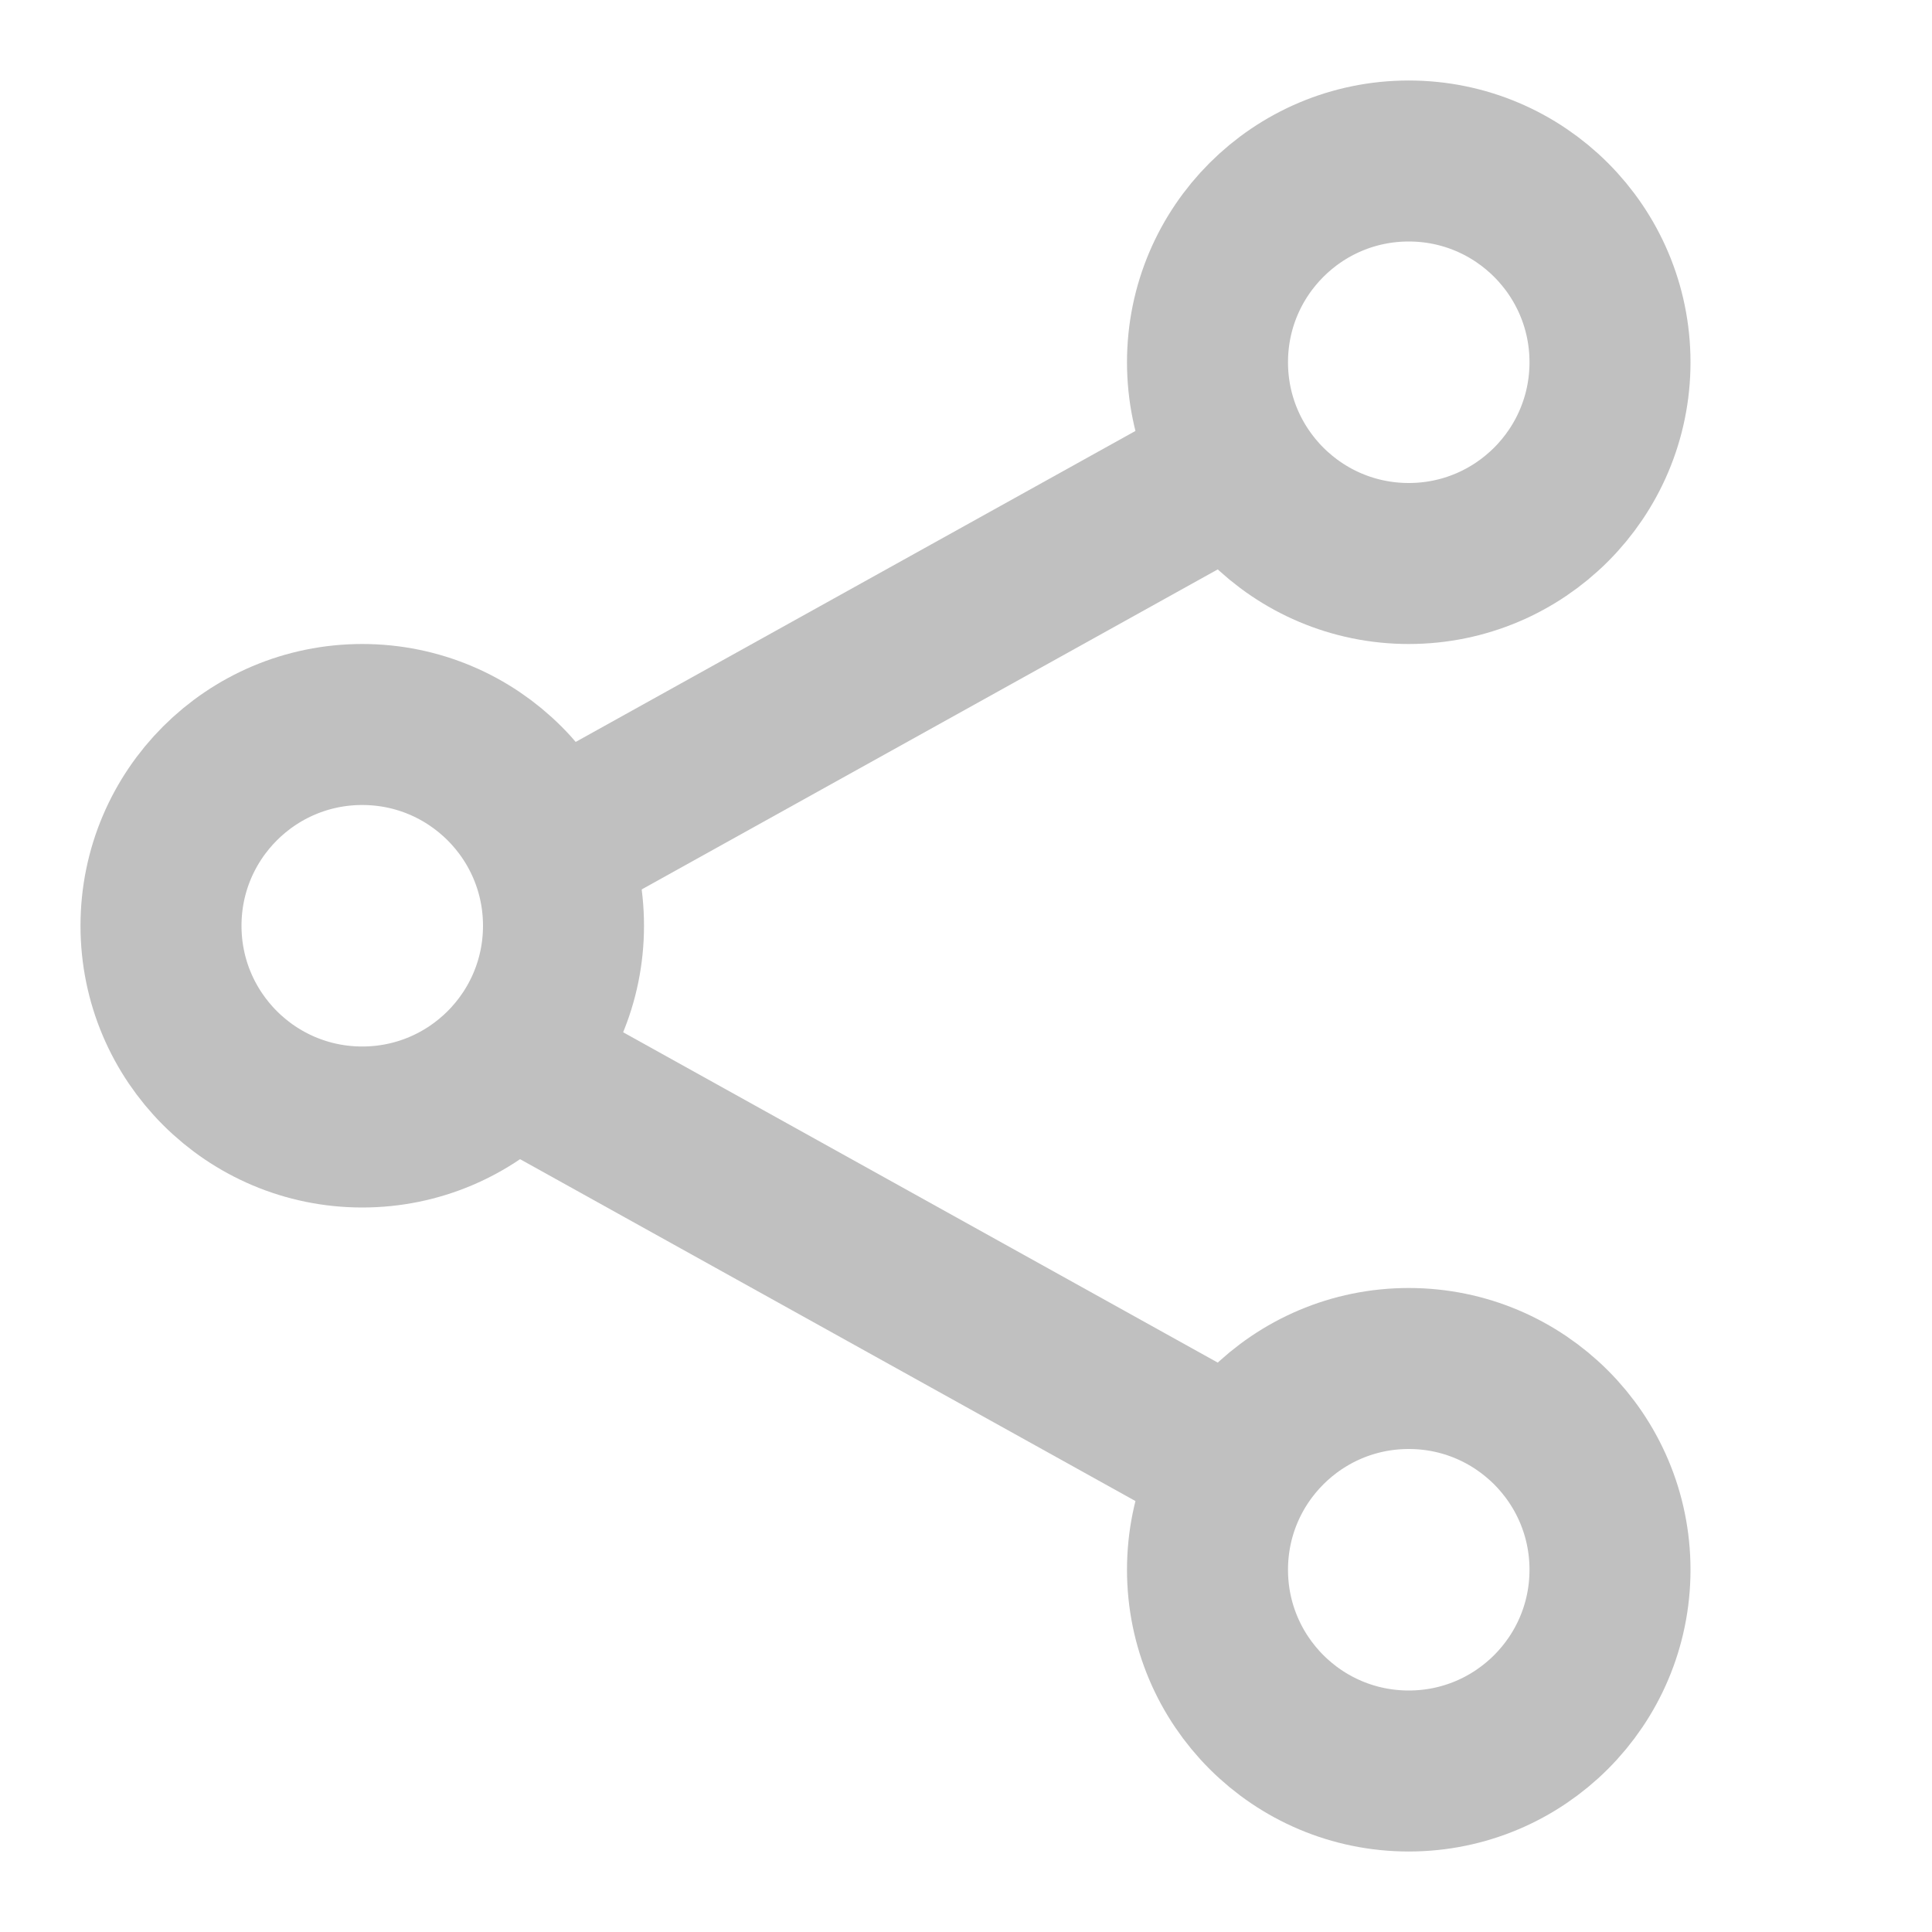<svg width="24" height="24" viewBox="0 0 24 24" fill="none" xmlns="http://www.w3.org/2000/svg">
<circle cx="4.5" cy="11.5" r="2.5" stroke="#C0C0C0" stroke-width="2"/>
<circle cx="17.5" cy="4.5" r="2.5" stroke="#C0C0C0" stroke-width="2"/>
<path d="M15 6L6 11" stroke="#C0C0C0" stroke-width="2" stroke-linejoin="round"/>
<circle cx="2.5" cy="2.5" r="2.5" transform="matrix(1 0 0 -1 15 22)" stroke="#C0C0C0" stroke-width="2"/>
<path d="M15 18L6 13" stroke="#C0C0C0" stroke-width="2" stroke-linejoin="round"/>
</svg>
